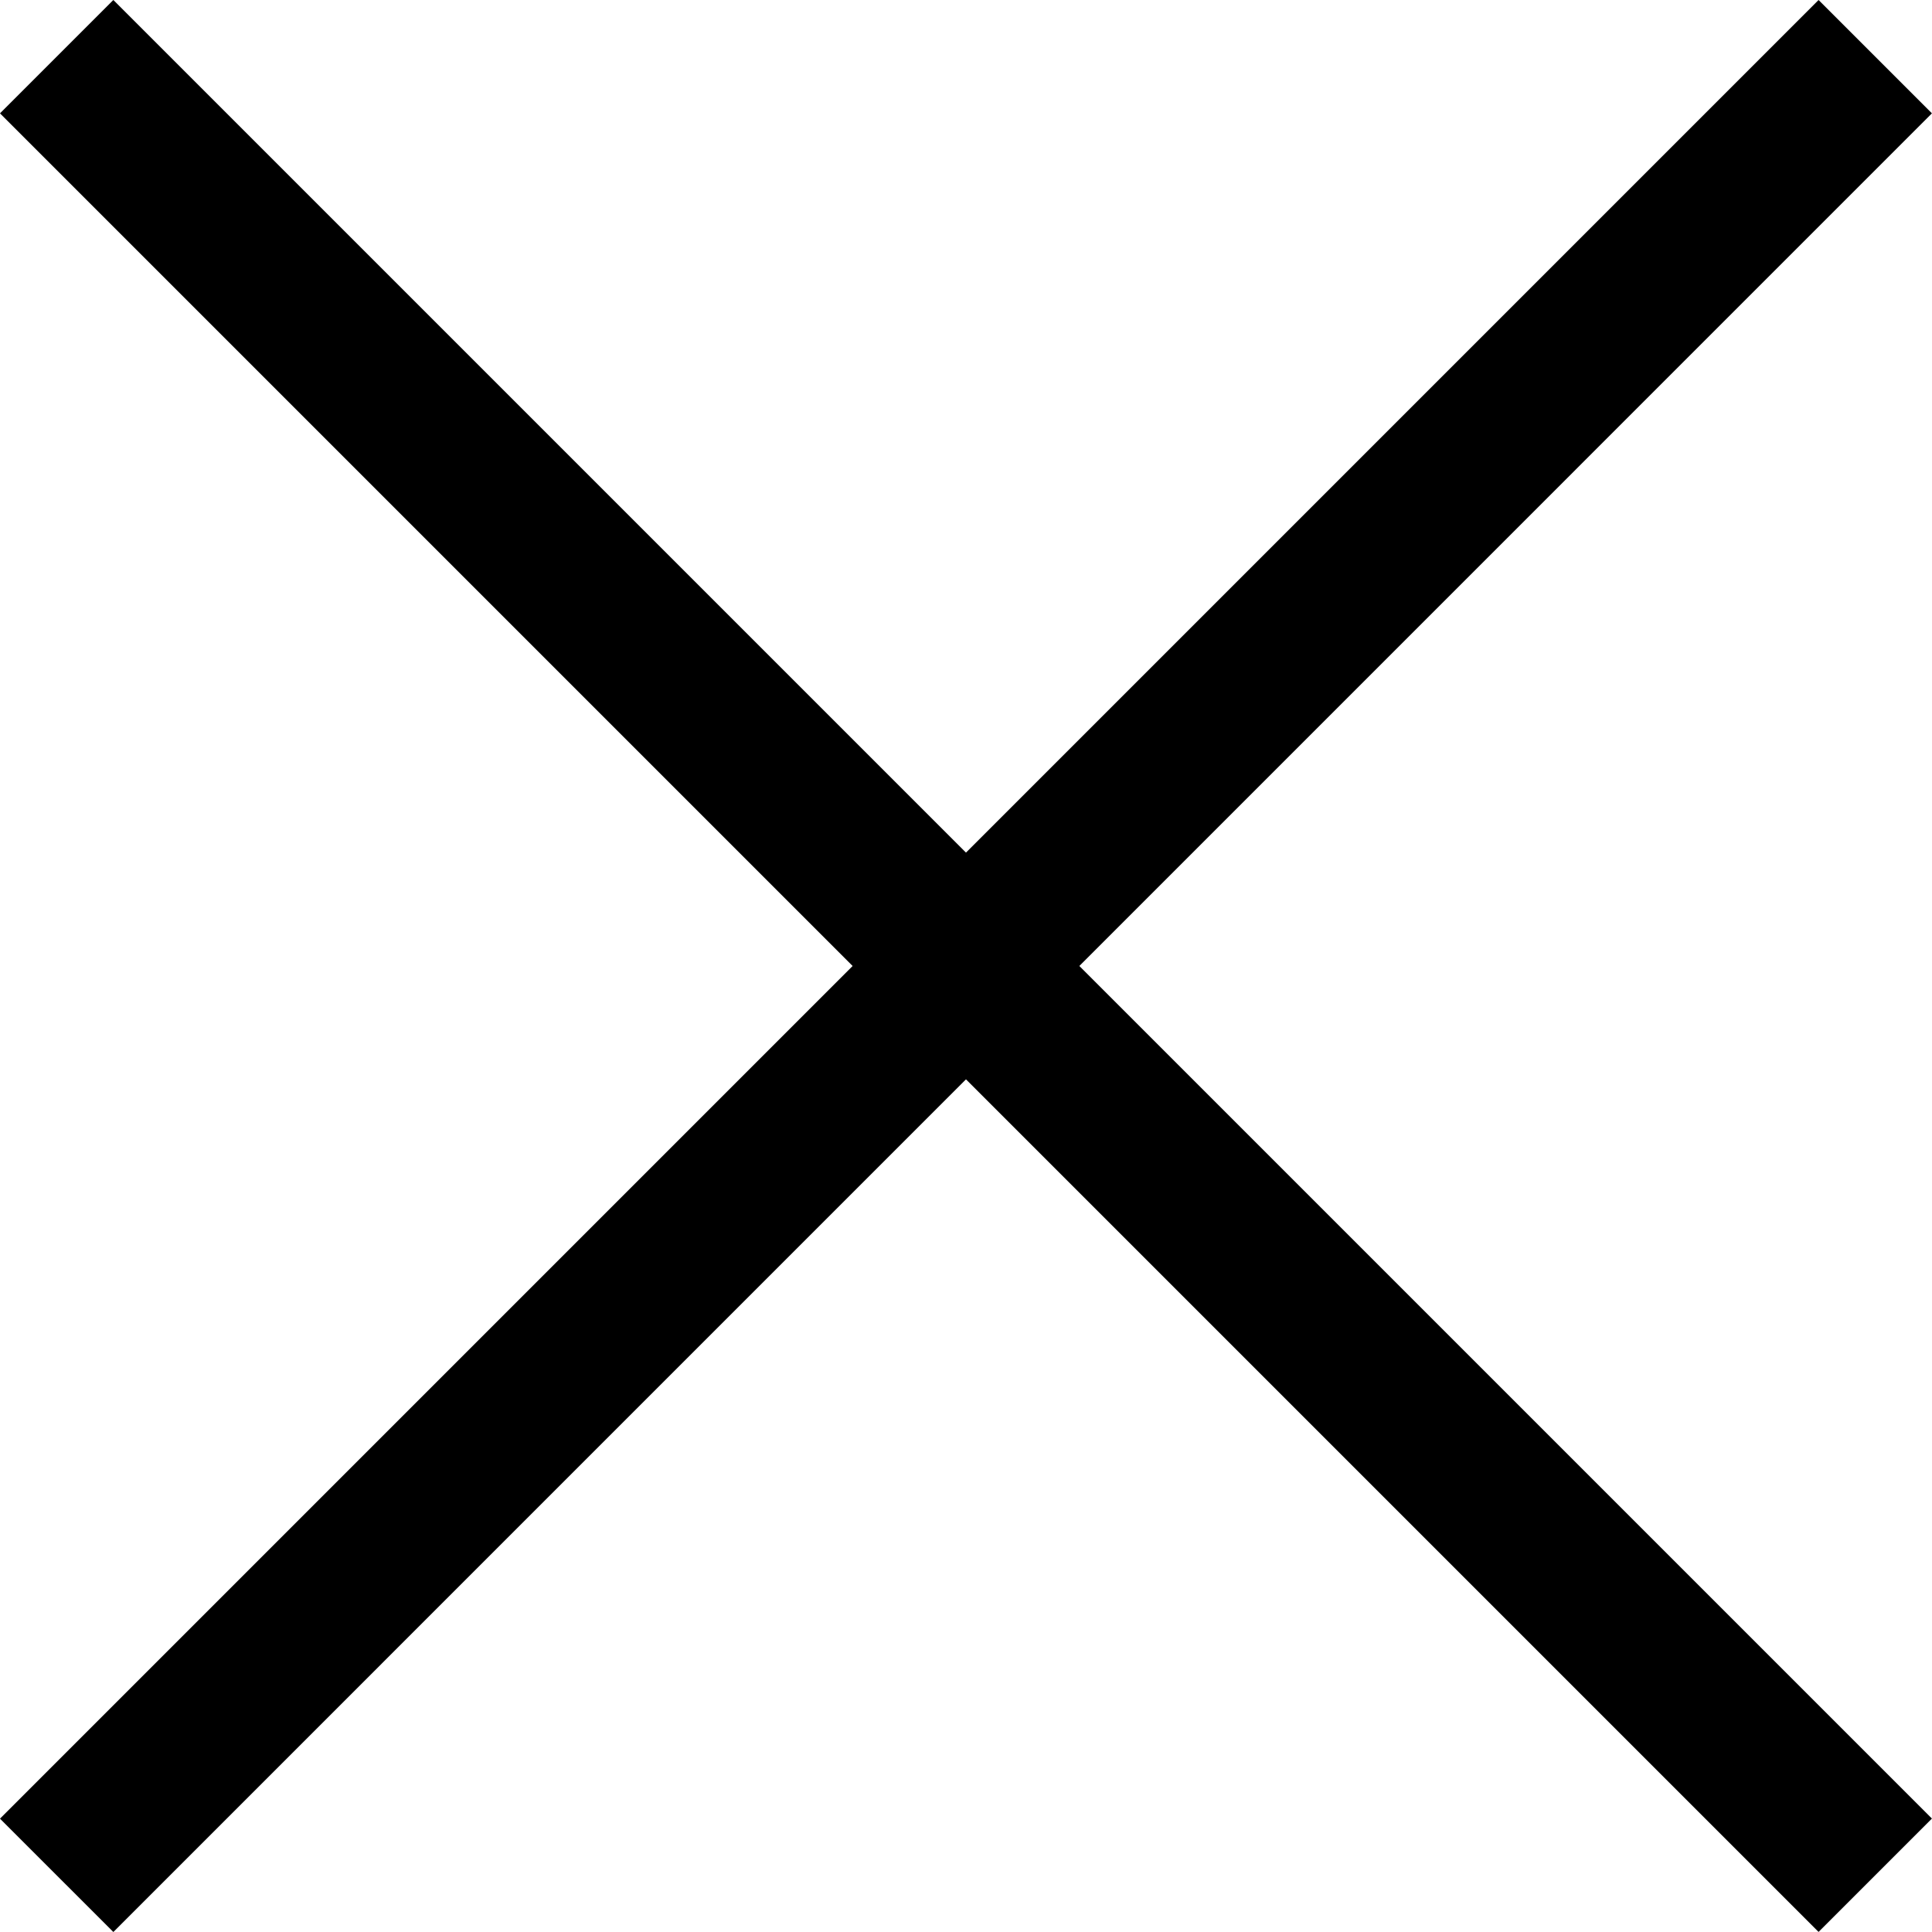 <svg xmlns="http://www.w3.org/2000/svg" width="24.103" height="24.103" viewBox="0 0 24.103 24.103">
  <g id="X" transform="translate(0.707 0.707)">
    <path id="Caminho_921" data-name="Caminho 921" d="M-4232.854,10900.068l22.688,22.688" transform="translate(4232.854 -10900.068)" fill="none" stroke="#000" stroke-width="2"/>
    <path id="Caminho_922" data-name="Caminho 922" d="M0,0,22.689,22.688" transform="translate(22.688 0) rotate(90)" fill="none" stroke="#000" stroke-width="2"/>
  </g>
</svg>
